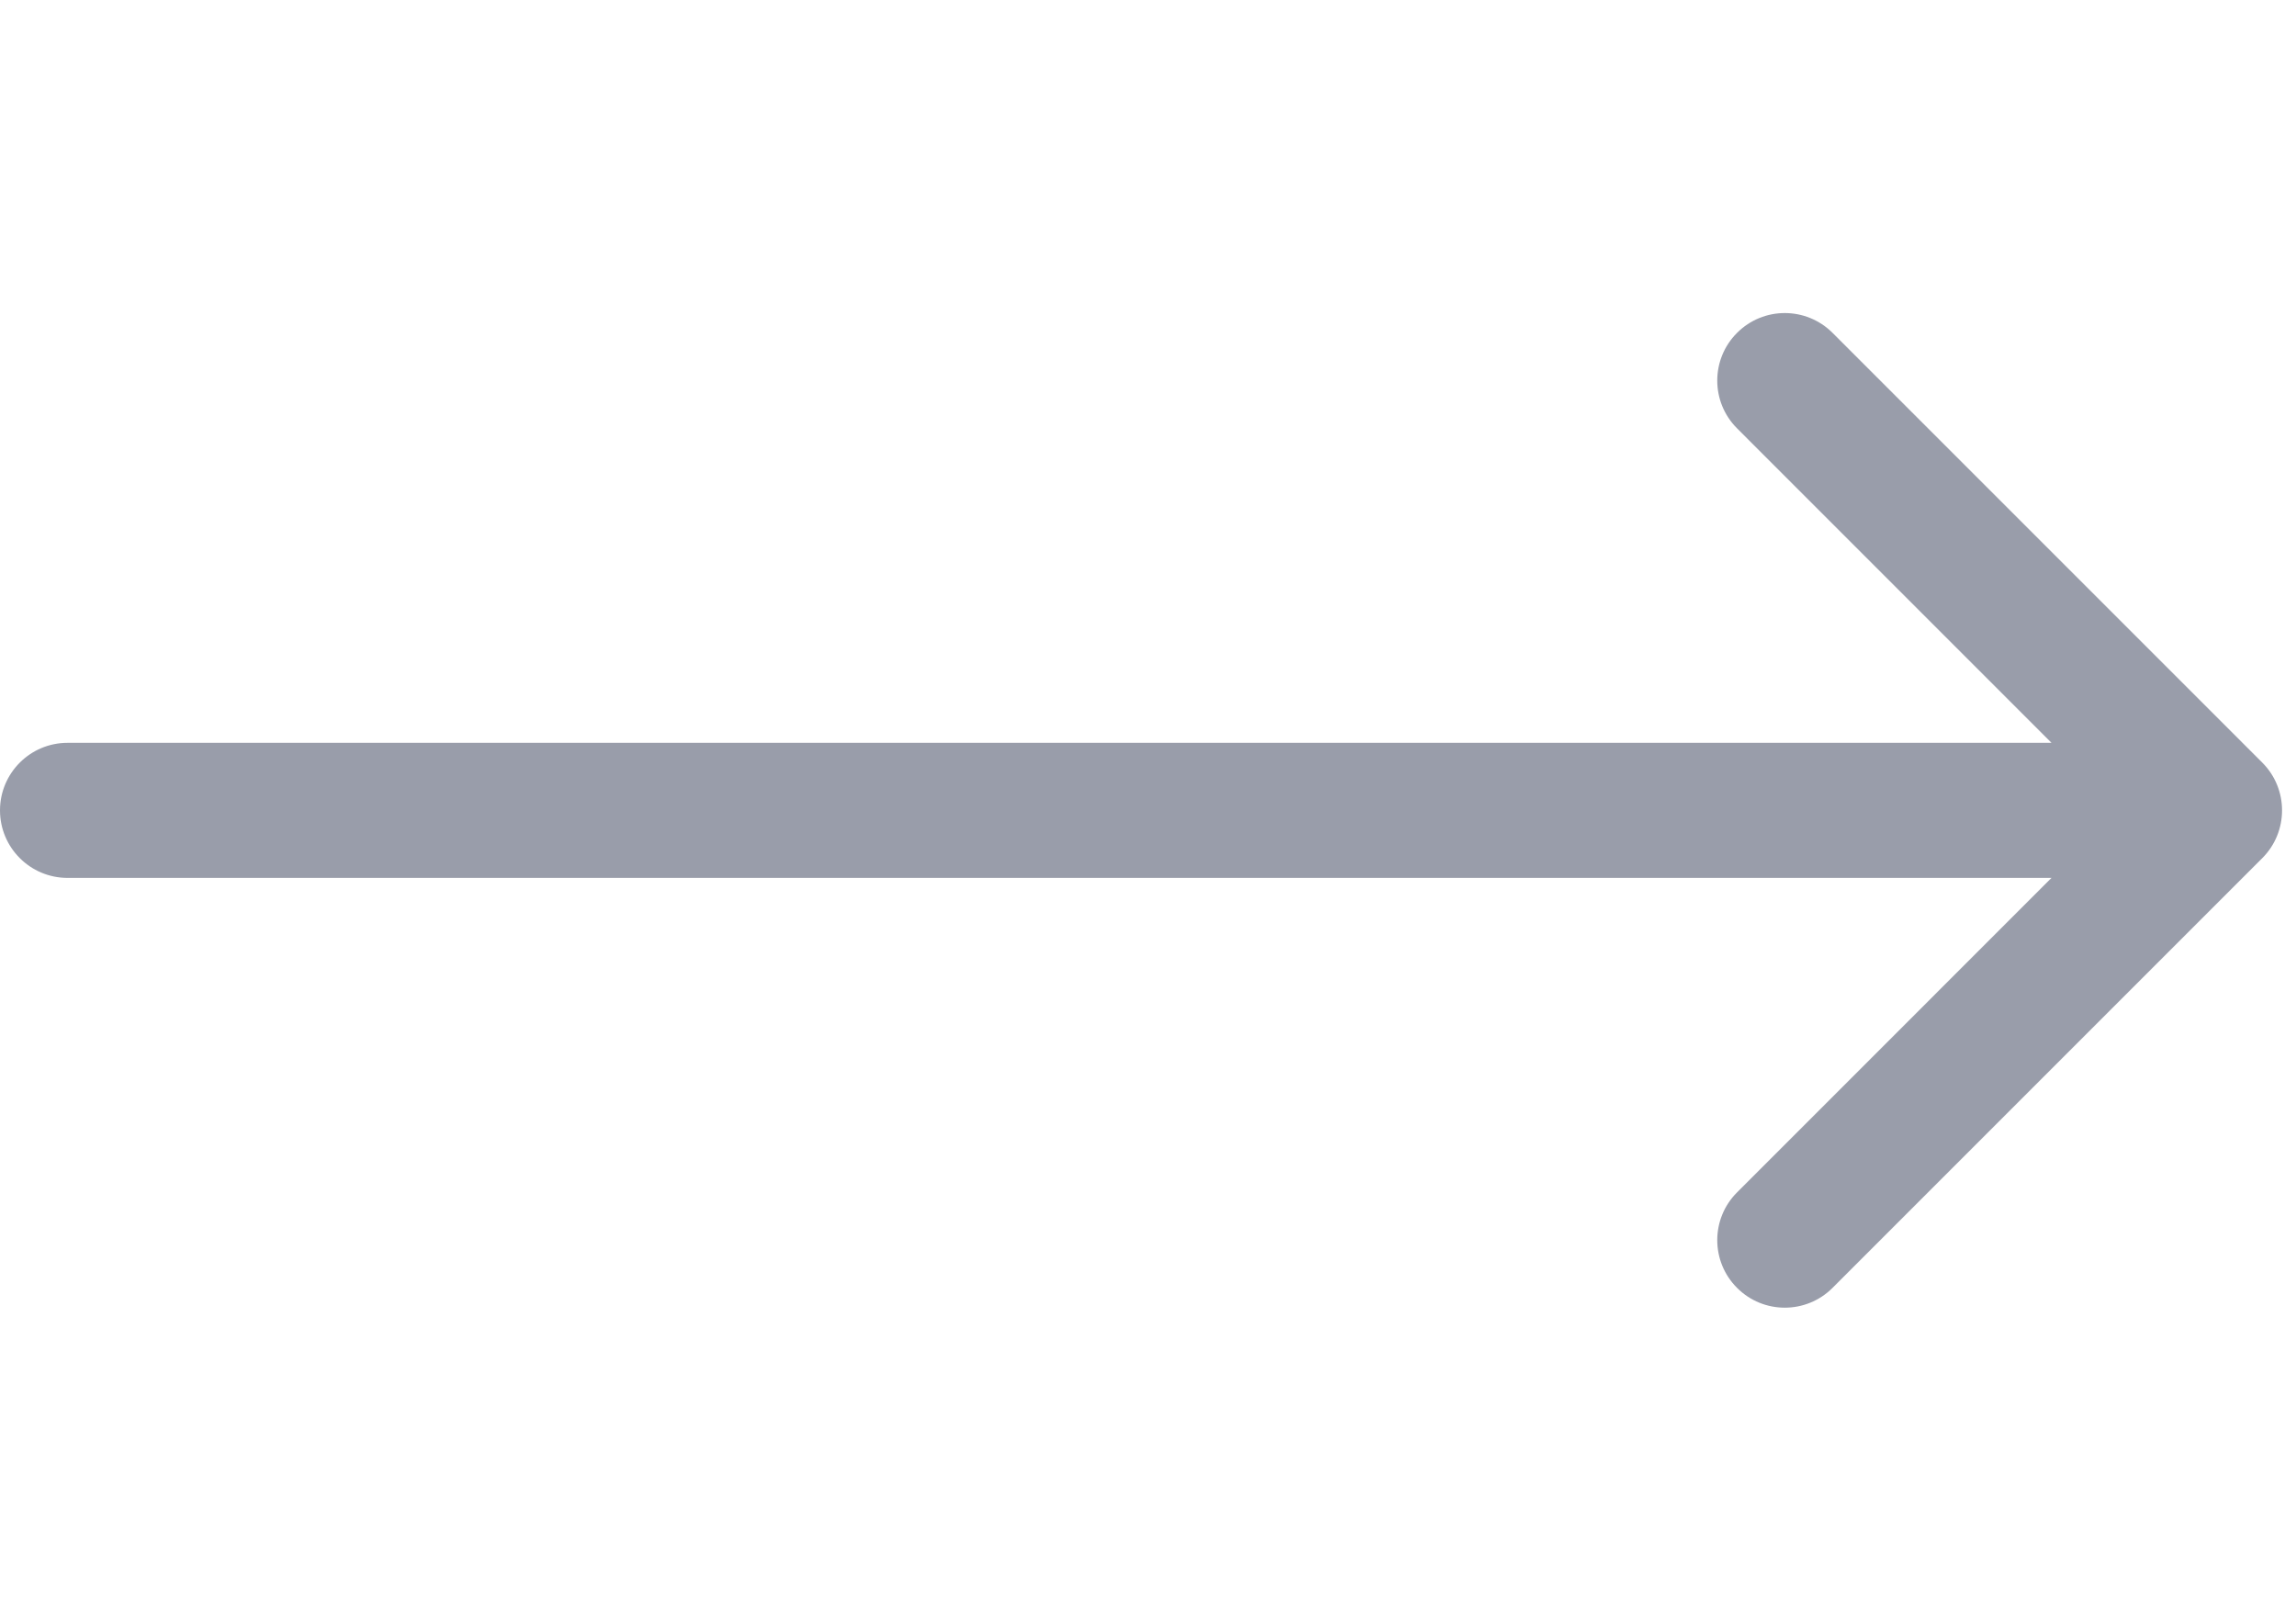 <svg width="34" height="24" viewBox="0 0 34 24" fill="none" xmlns="http://www.w3.org/2000/svg">
<path d="M1 13C0.448 13 -9.96795e-09 12.552 0 12C9.96795e-09 11.448 0.448 11 1 11L1 13ZM33.501 11.293C33.891 11.683 33.891 12.317 33.501 12.707L27.137 19.071C26.746 19.462 26.113 19.462 25.723 19.071C25.332 18.681 25.332 18.047 25.723 17.657L31.379 12L25.723 6.343C25.332 5.953 25.332 5.319 25.723 4.929C26.113 4.538 26.746 4.538 27.137 4.929L33.501 11.293ZM1 11L32.794 11L32.794 13L1 13L1 11Z" fill="#999DAA"/>
</svg>
